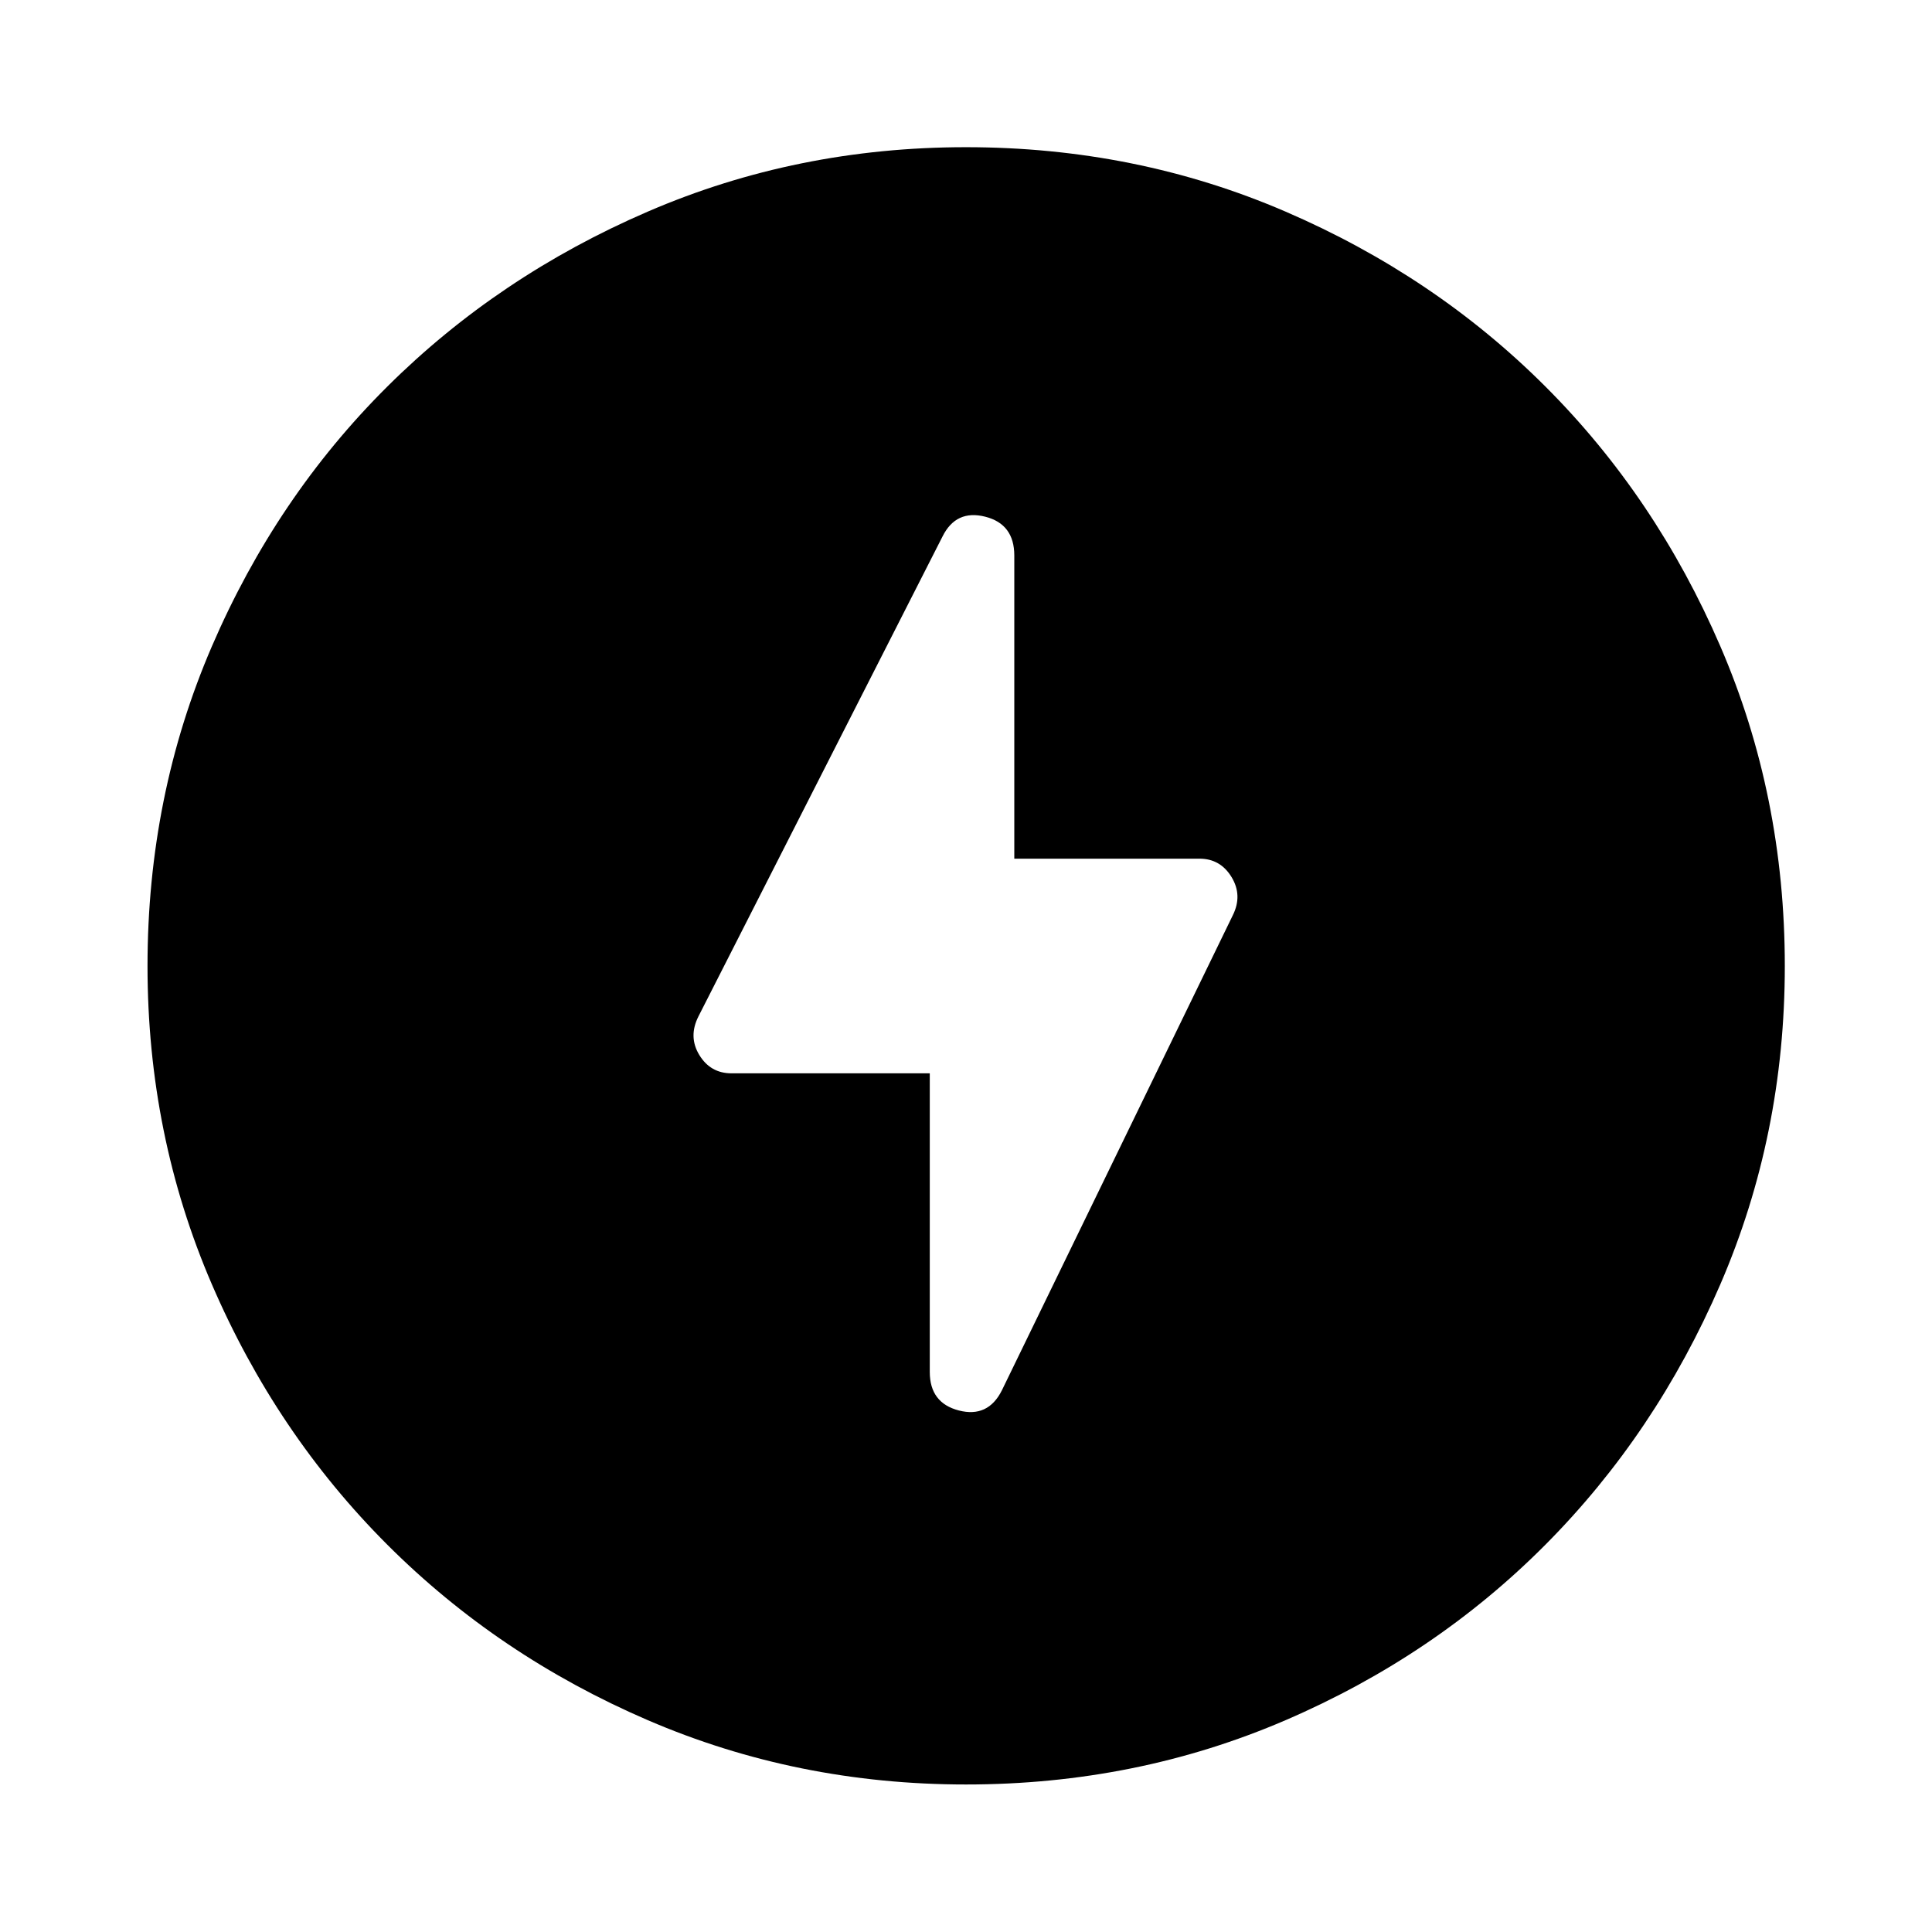<svg xmlns="http://www.w3.org/2000/svg" height="40" viewBox="0 -960 960 960" width="40"><path d="M480.02-73.3q-83.95 0-158.14-31.96-74.19-31.96-129.43-87.19-55.23-55.24-87.19-129.41Q73.3-396.03 73.3-479.98q0-84.61 31.96-158.81 31.96-74.19 87.17-129.1t129.39-86.94q74.18-32.03 158.14-32.03 84.63 0 158.85 32.02 74.21 32.02 129.1 86.91 54.9 54.88 86.92 129.08 32.03 74.2 32.03 158.85 0 83.97-32.03 158.16t-86.94 129.41q-54.91 55.21-129.08 87.17Q564.64-73.3 480.02-73.3ZM462-426.67v148.39q0 15.41 14.46 19.14 14.46 3.72 21.34-9.95l114.79-236.16q4.9-9.87-.66-18.97-5.55-9.11-15.92-9.11H504v-150.63q0-15.65-14.46-19.3-14.46-3.65-21.18 9.78L347.07-454.99q-5.13 10.12.42 19.22t15.99 9.1H462Z"/></svg>